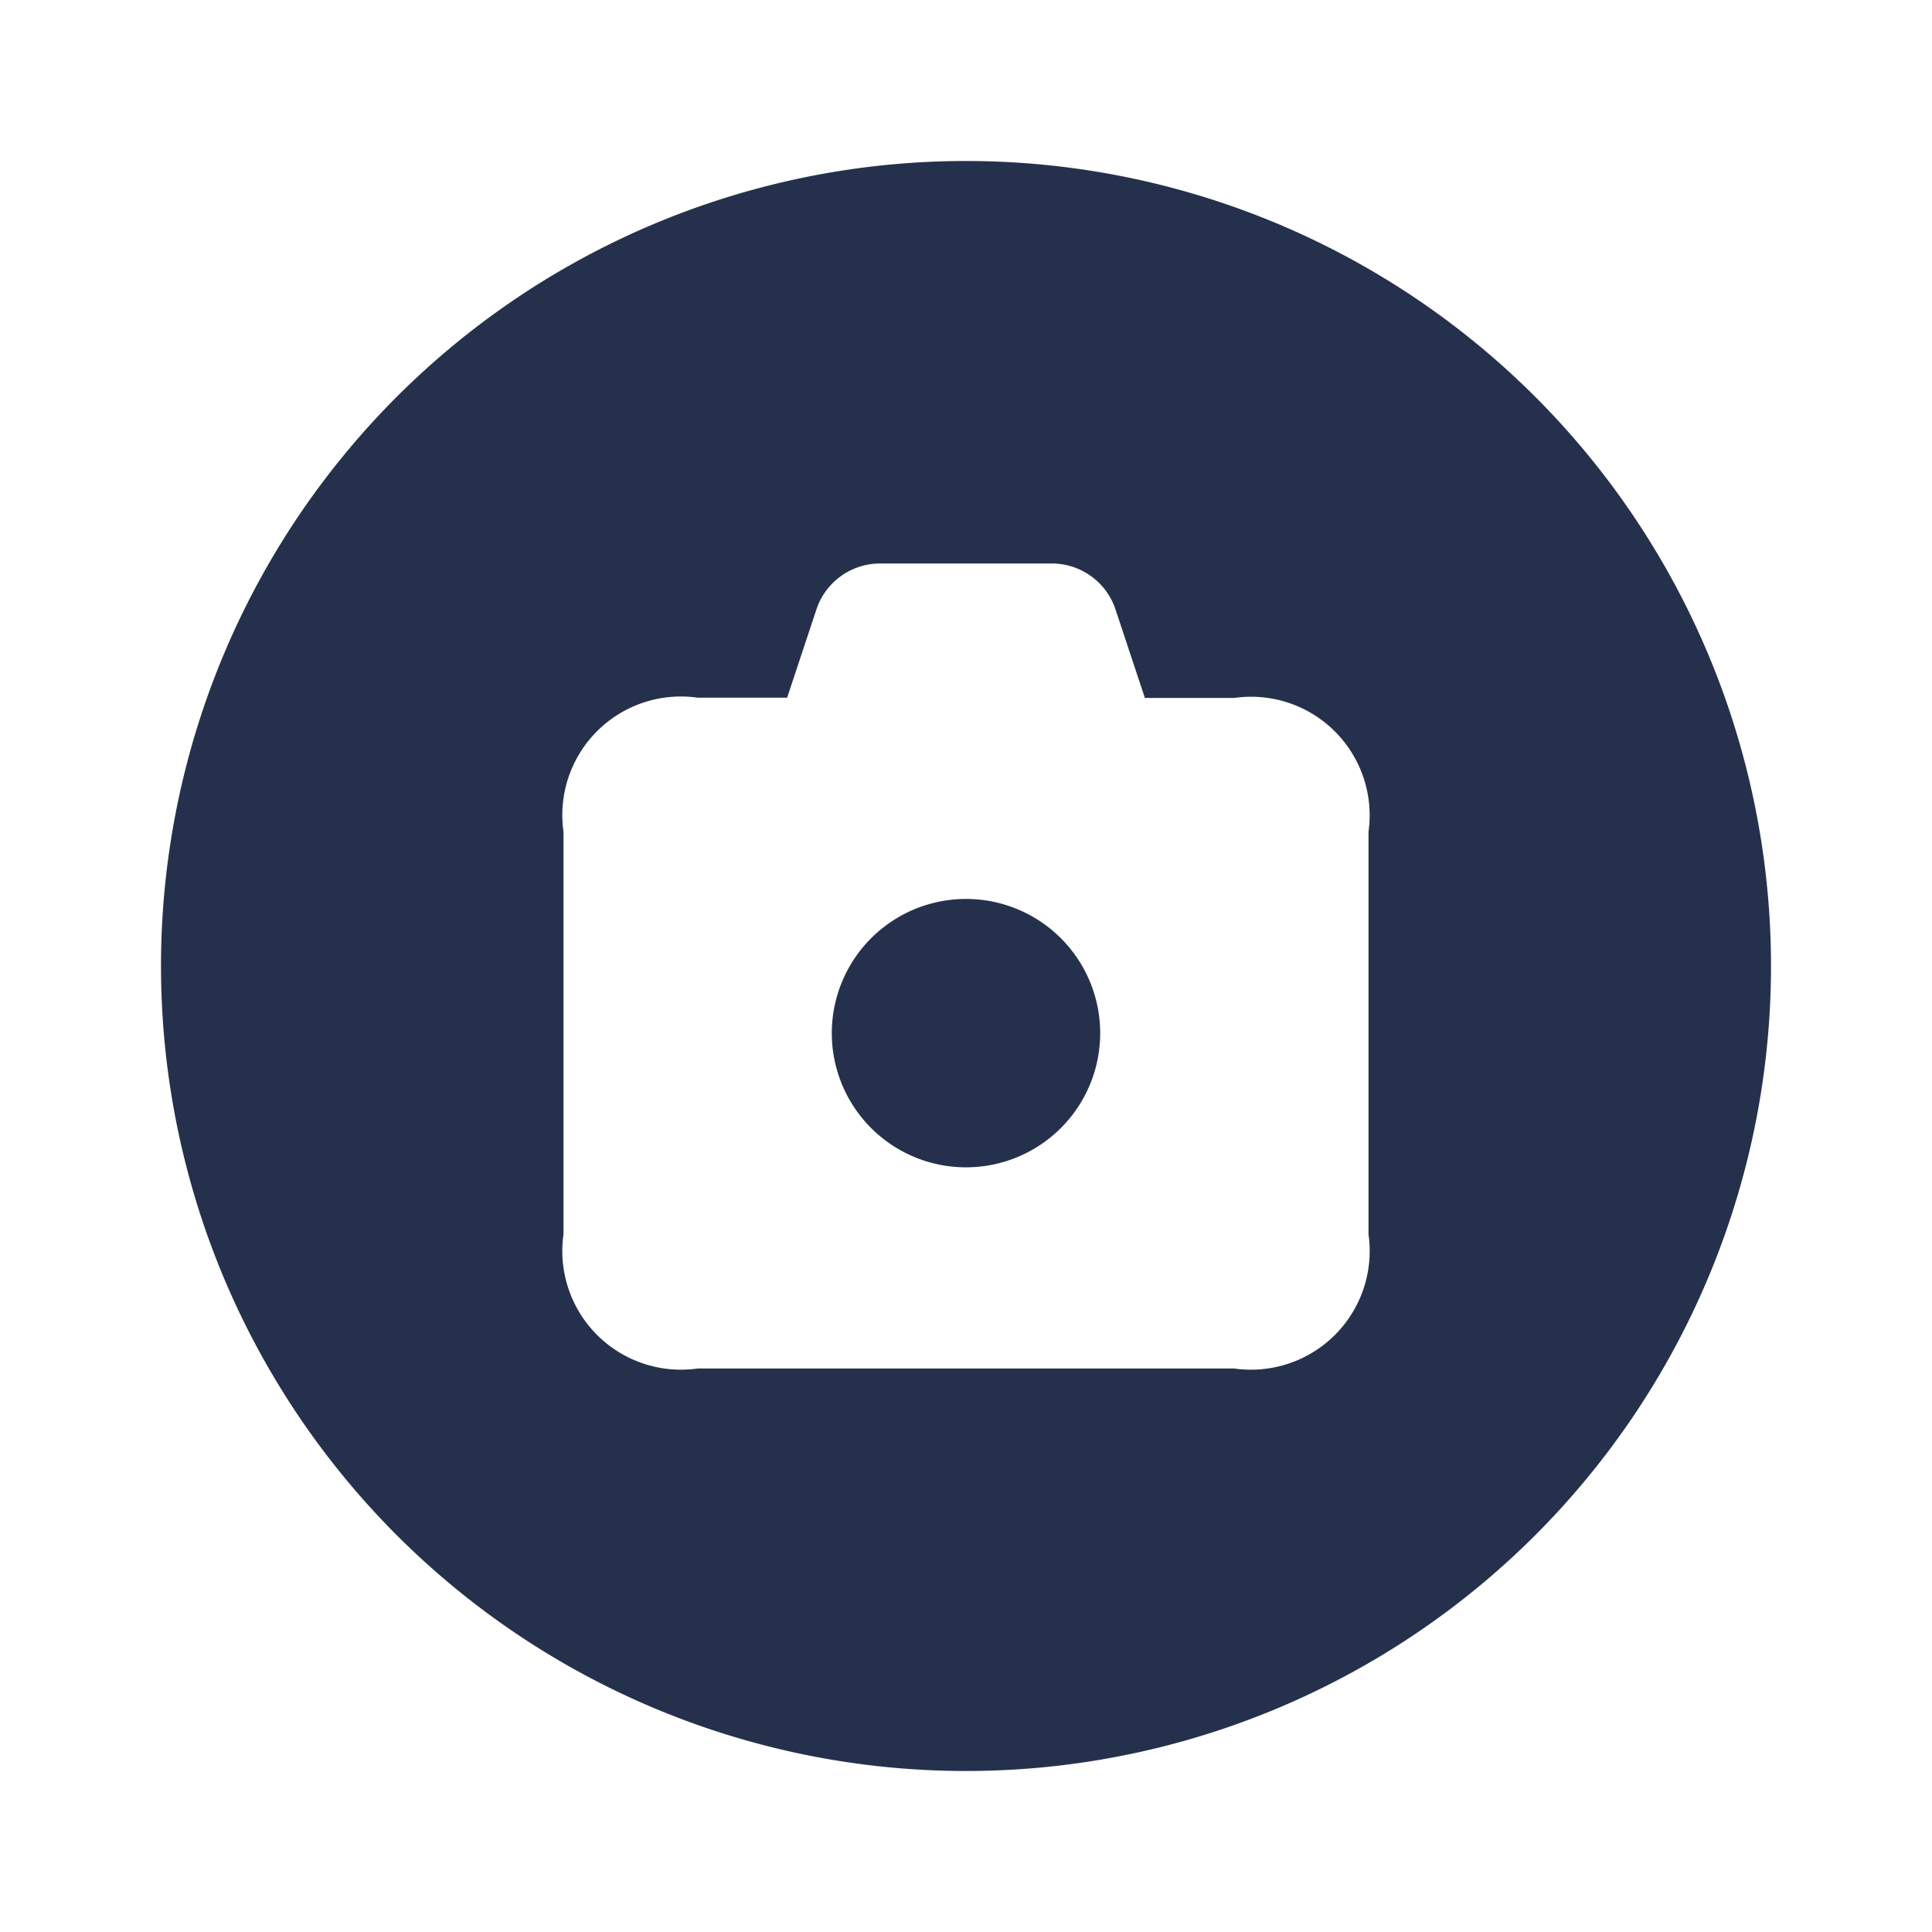 <svg id="Layer" xmlns="http://www.w3.org/2000/svg" viewBox="0 0 24 24"><defs><style>.cls-1{fill:#25314c;}</style></defs><path id="camera-circle" class="cls-1" d="M12,2A10,10,0,1,0,22,12,10,10,0,0,0,12,2Zm5,13.333A1.474,1.474,0,0,1,15.333,17H8.667A1.474,1.474,0,0,1,7,15.333v-5A1.473,1.473,0,0,1,8.667,8.667H9.778l.365-1.1A.833.833,0,0,1,10.934,7h2.132a.833.833,0,0,1,.791.57l.365,1.1h1.111A1.473,1.473,0,0,1,17,10.333Zm-3.333-2.5A1.667,1.667,0,1,1,12,11.167,1.667,1.667,0,0,1,13.667,12.833Z"/></svg>